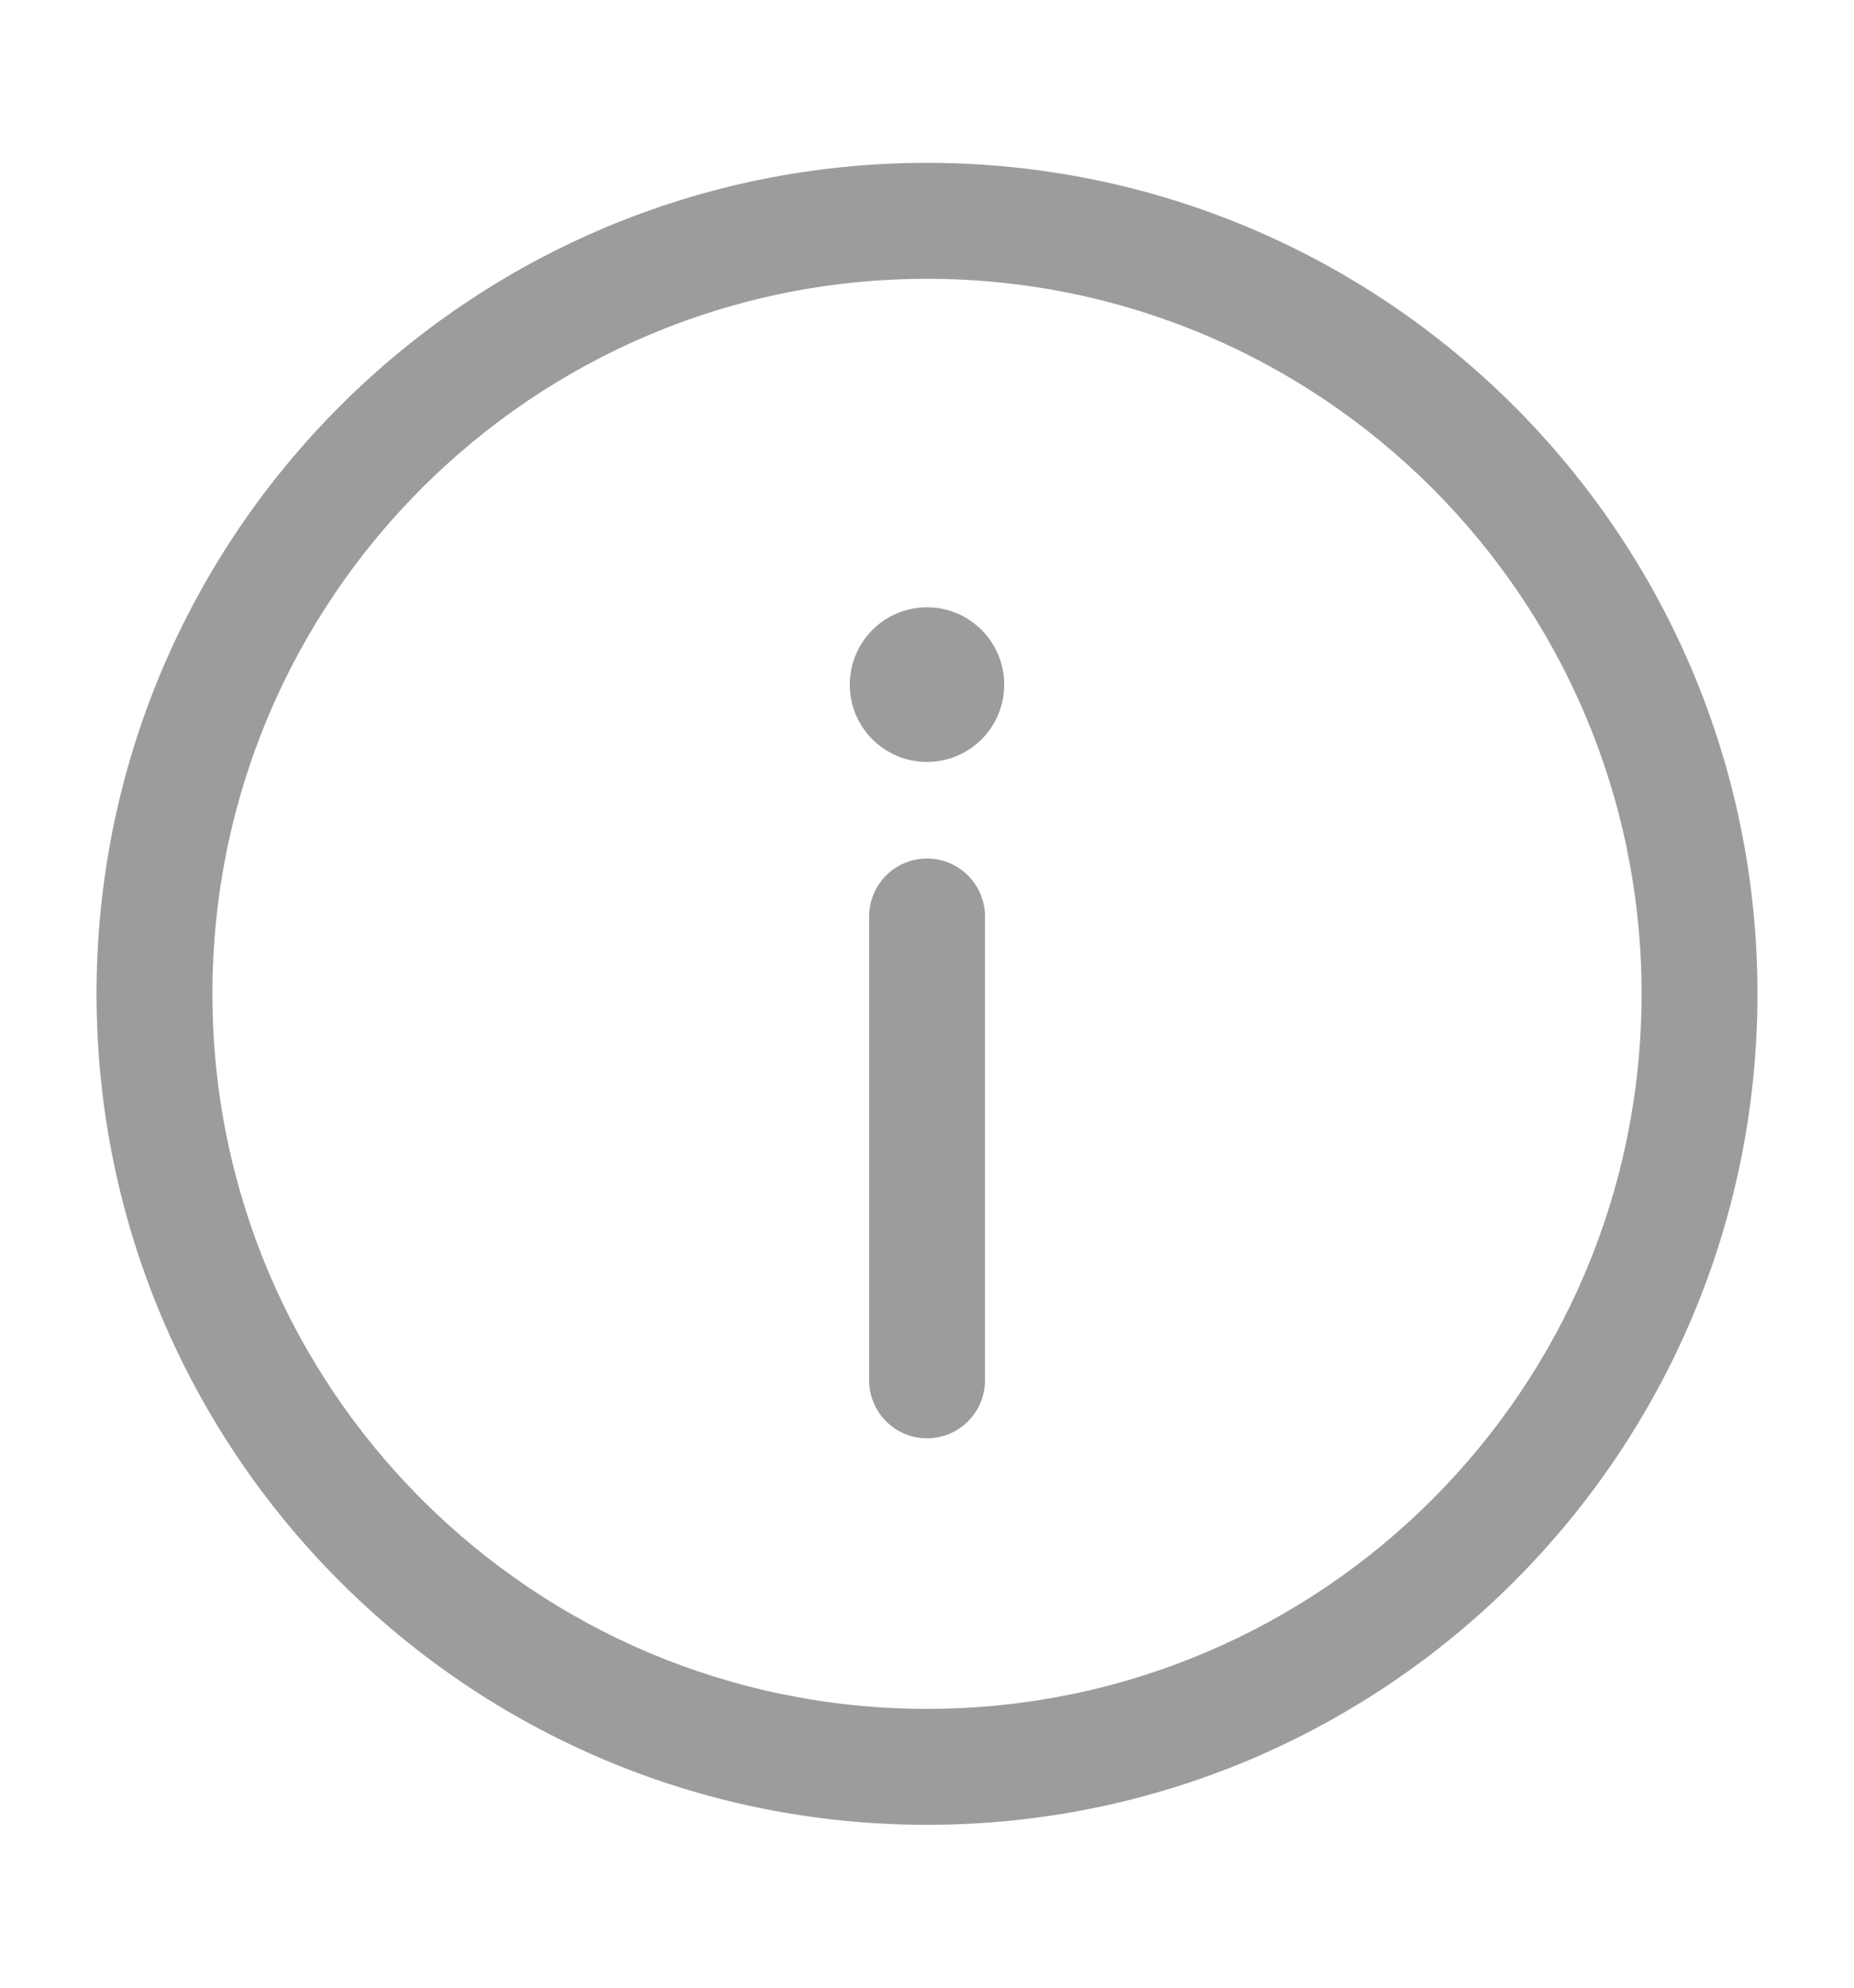 <svg width="14" height="15" viewBox="0 0 14 15" fill="none" xmlns="http://www.w3.org/2000/svg">
<path d="M7 10.854C7.242 10.854 7.438 10.658 7.438 10.416V6.917C7.438 6.675 7.242 6.479 7 6.479C6.758 6.479 6.563 6.675 6.563 6.917V10.416C6.563 10.658 6.758 10.854 7 10.854Z" fill="#9C9C9C"/>
<path d="M7 4.583C7.322 4.583 7.583 4.844 7.583 5.167C7.583 5.489 7.322 5.75 7 5.75C6.678 5.75 6.417 5.489 6.417 5.167C6.417 4.844 6.678 4.583 7 4.583Z" fill="#9C9C9C"/>
<path fill-rule="evenodd" clip-rule="evenodd" d="M0.729 7.5C0.729 4.037 3.537 1.229 7 1.229C10.463 1.229 13.271 4.037 13.271 7.5C13.271 10.963 10.463 13.771 7 13.771C3.537 13.771 0.729 10.963 0.729 7.5ZM7 2.104C4.02 2.104 1.604 4.52 1.604 7.5C1.604 10.48 4.02 12.896 7 12.896C9.98 12.896 12.396 10.48 12.396 7.5C12.396 4.52 9.98 2.104 7 2.104Z" fill="#9C9C9C"/>
</svg>

